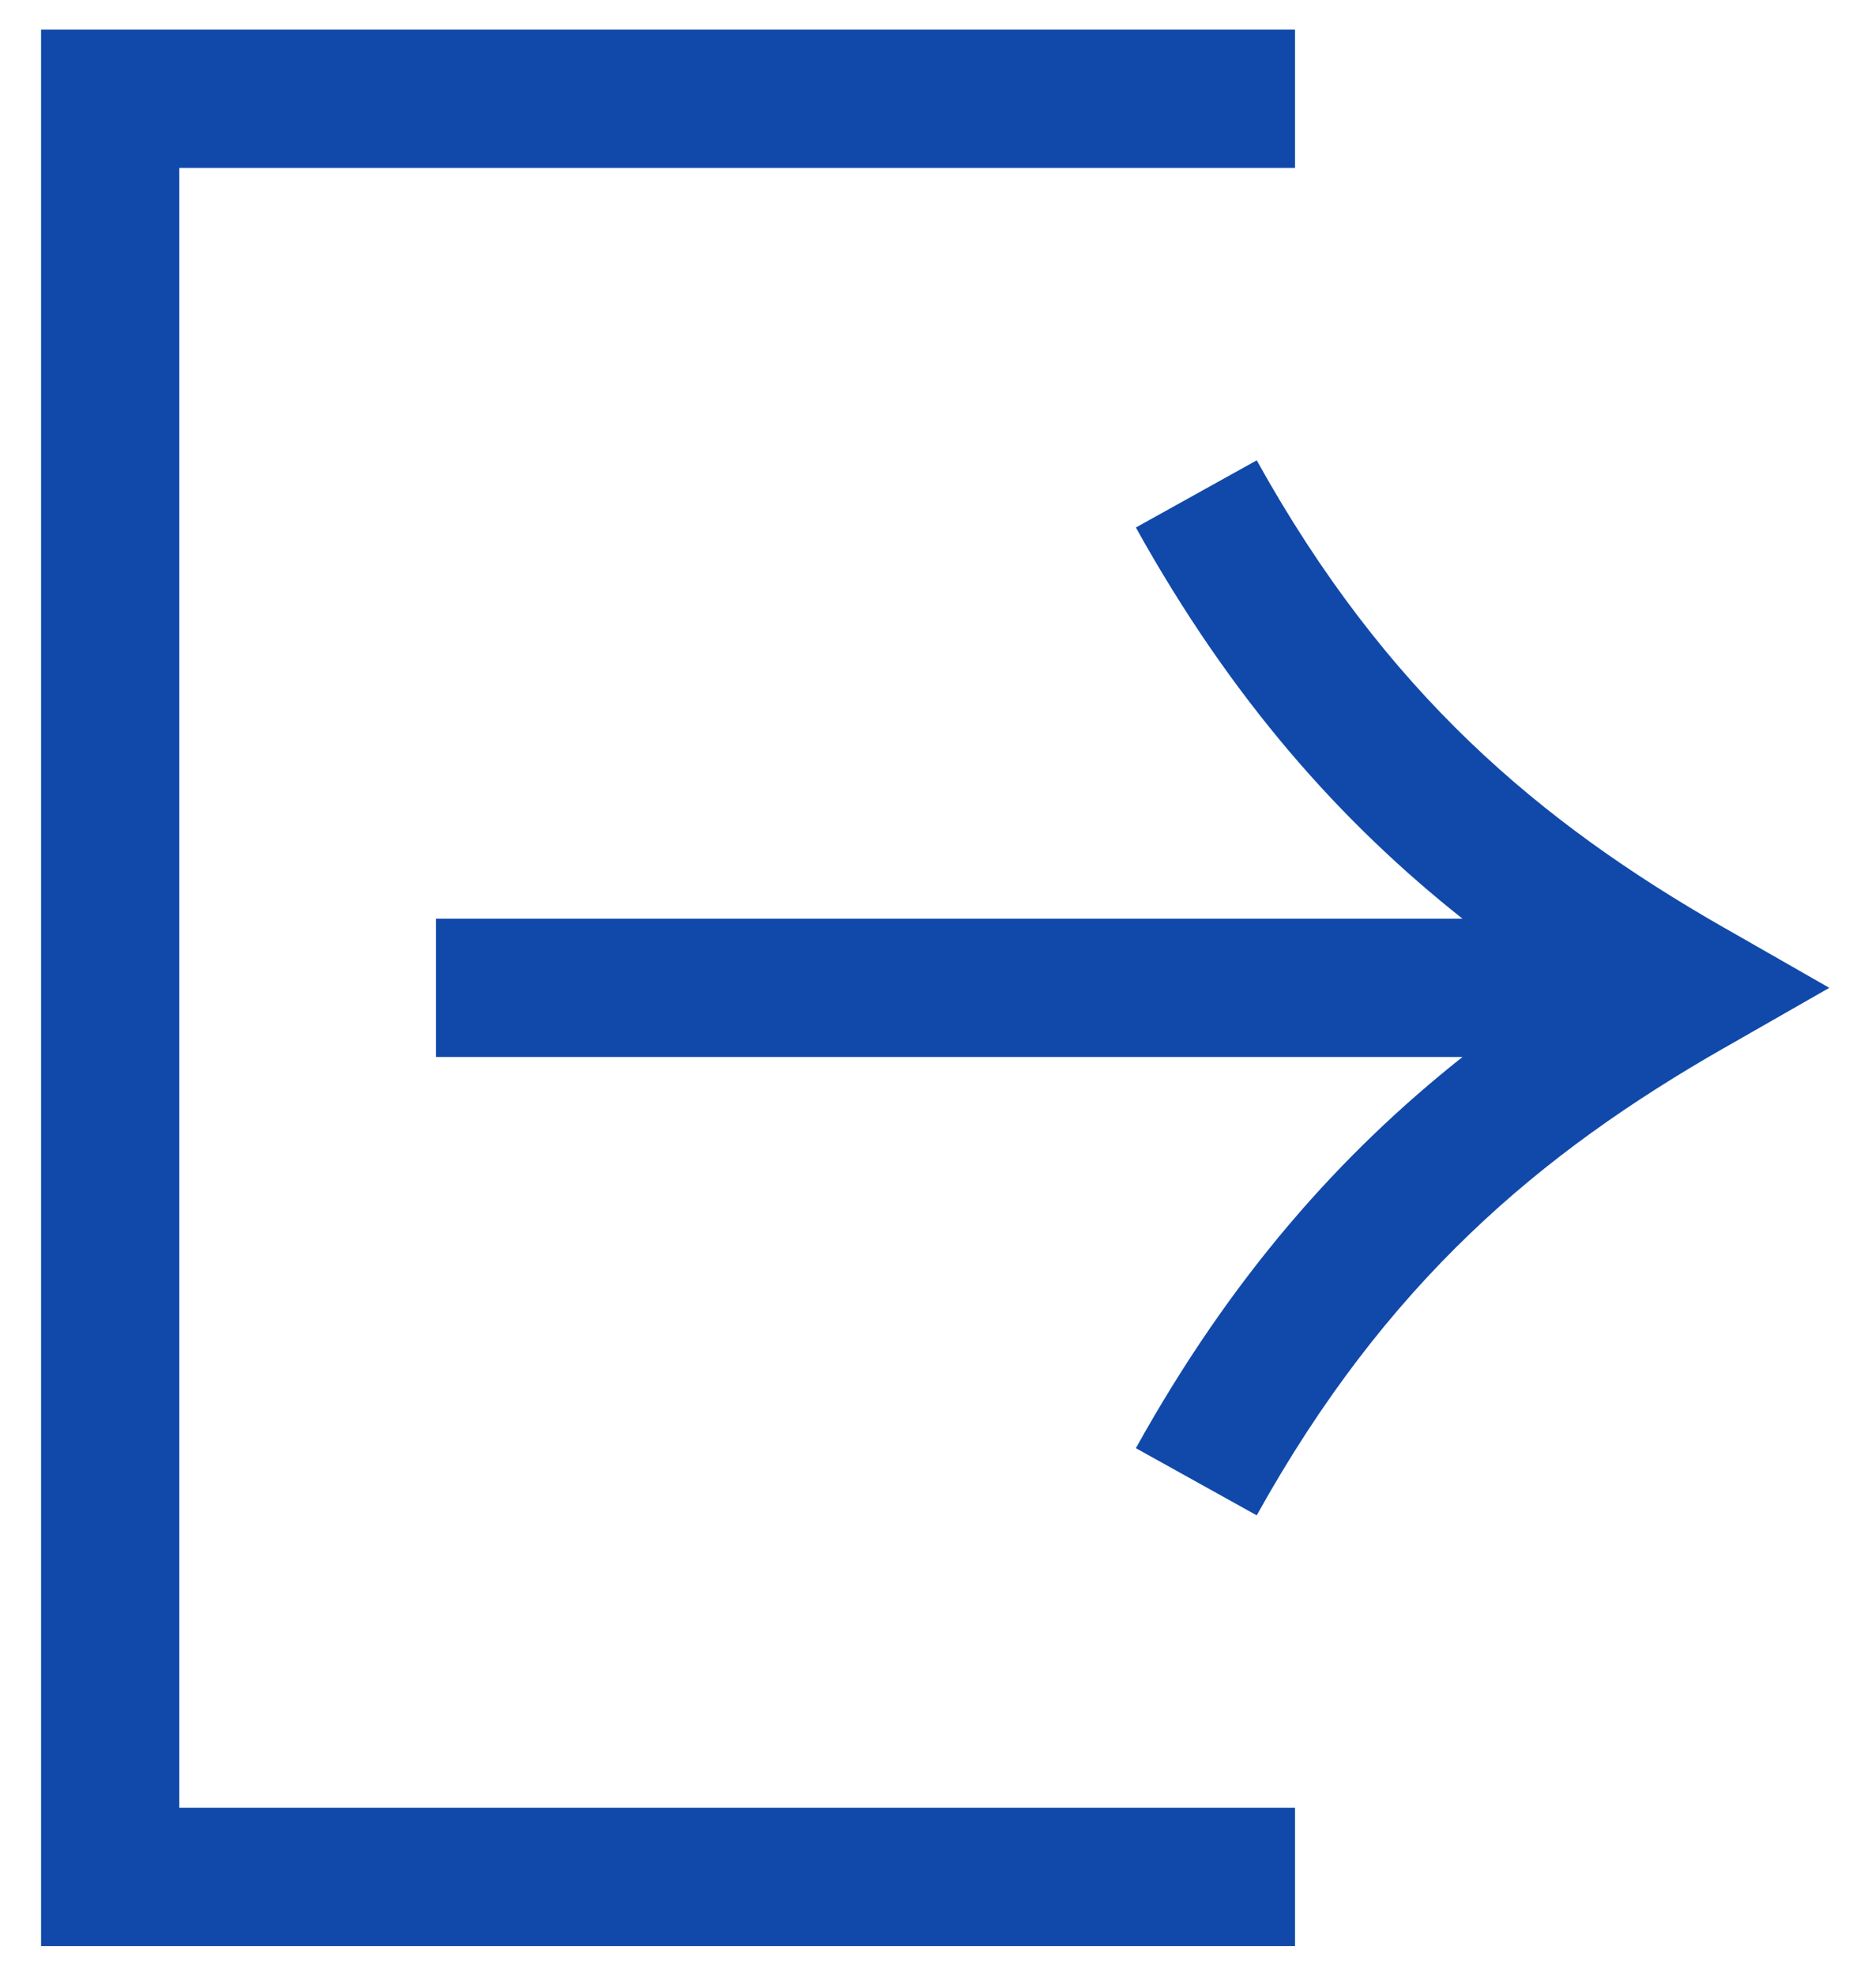 <svg width="19" height="20" viewBox="0 0 19 20" fill="none" xmlns="http://www.w3.org/2000/svg">
<path fill-rule="evenodd" clip-rule="evenodd" d="M0.416 0.3V19.7H13.116V18.3H1.816V1.7H13.116V0.3H0.416ZM17.463 9.392C17.467 9.394 17.47 9.396 17.474 9.398L18.527 10L17.474 10.602C17.467 10.606 17.459 10.61 17.452 10.614C15.599 11.675 14.04 12.979 12.728 15.34L11.504 14.66C12.476 12.911 13.583 11.674 14.812 10.7H4.416V9.3H14.812C13.583 8.326 12.476 7.089 11.504 5.34L12.728 4.66C14.04 7.021 15.599 8.325 17.452 9.386C17.456 9.388 17.459 9.39 17.463 9.392Z" fill="#1049A9"/>
</svg>

